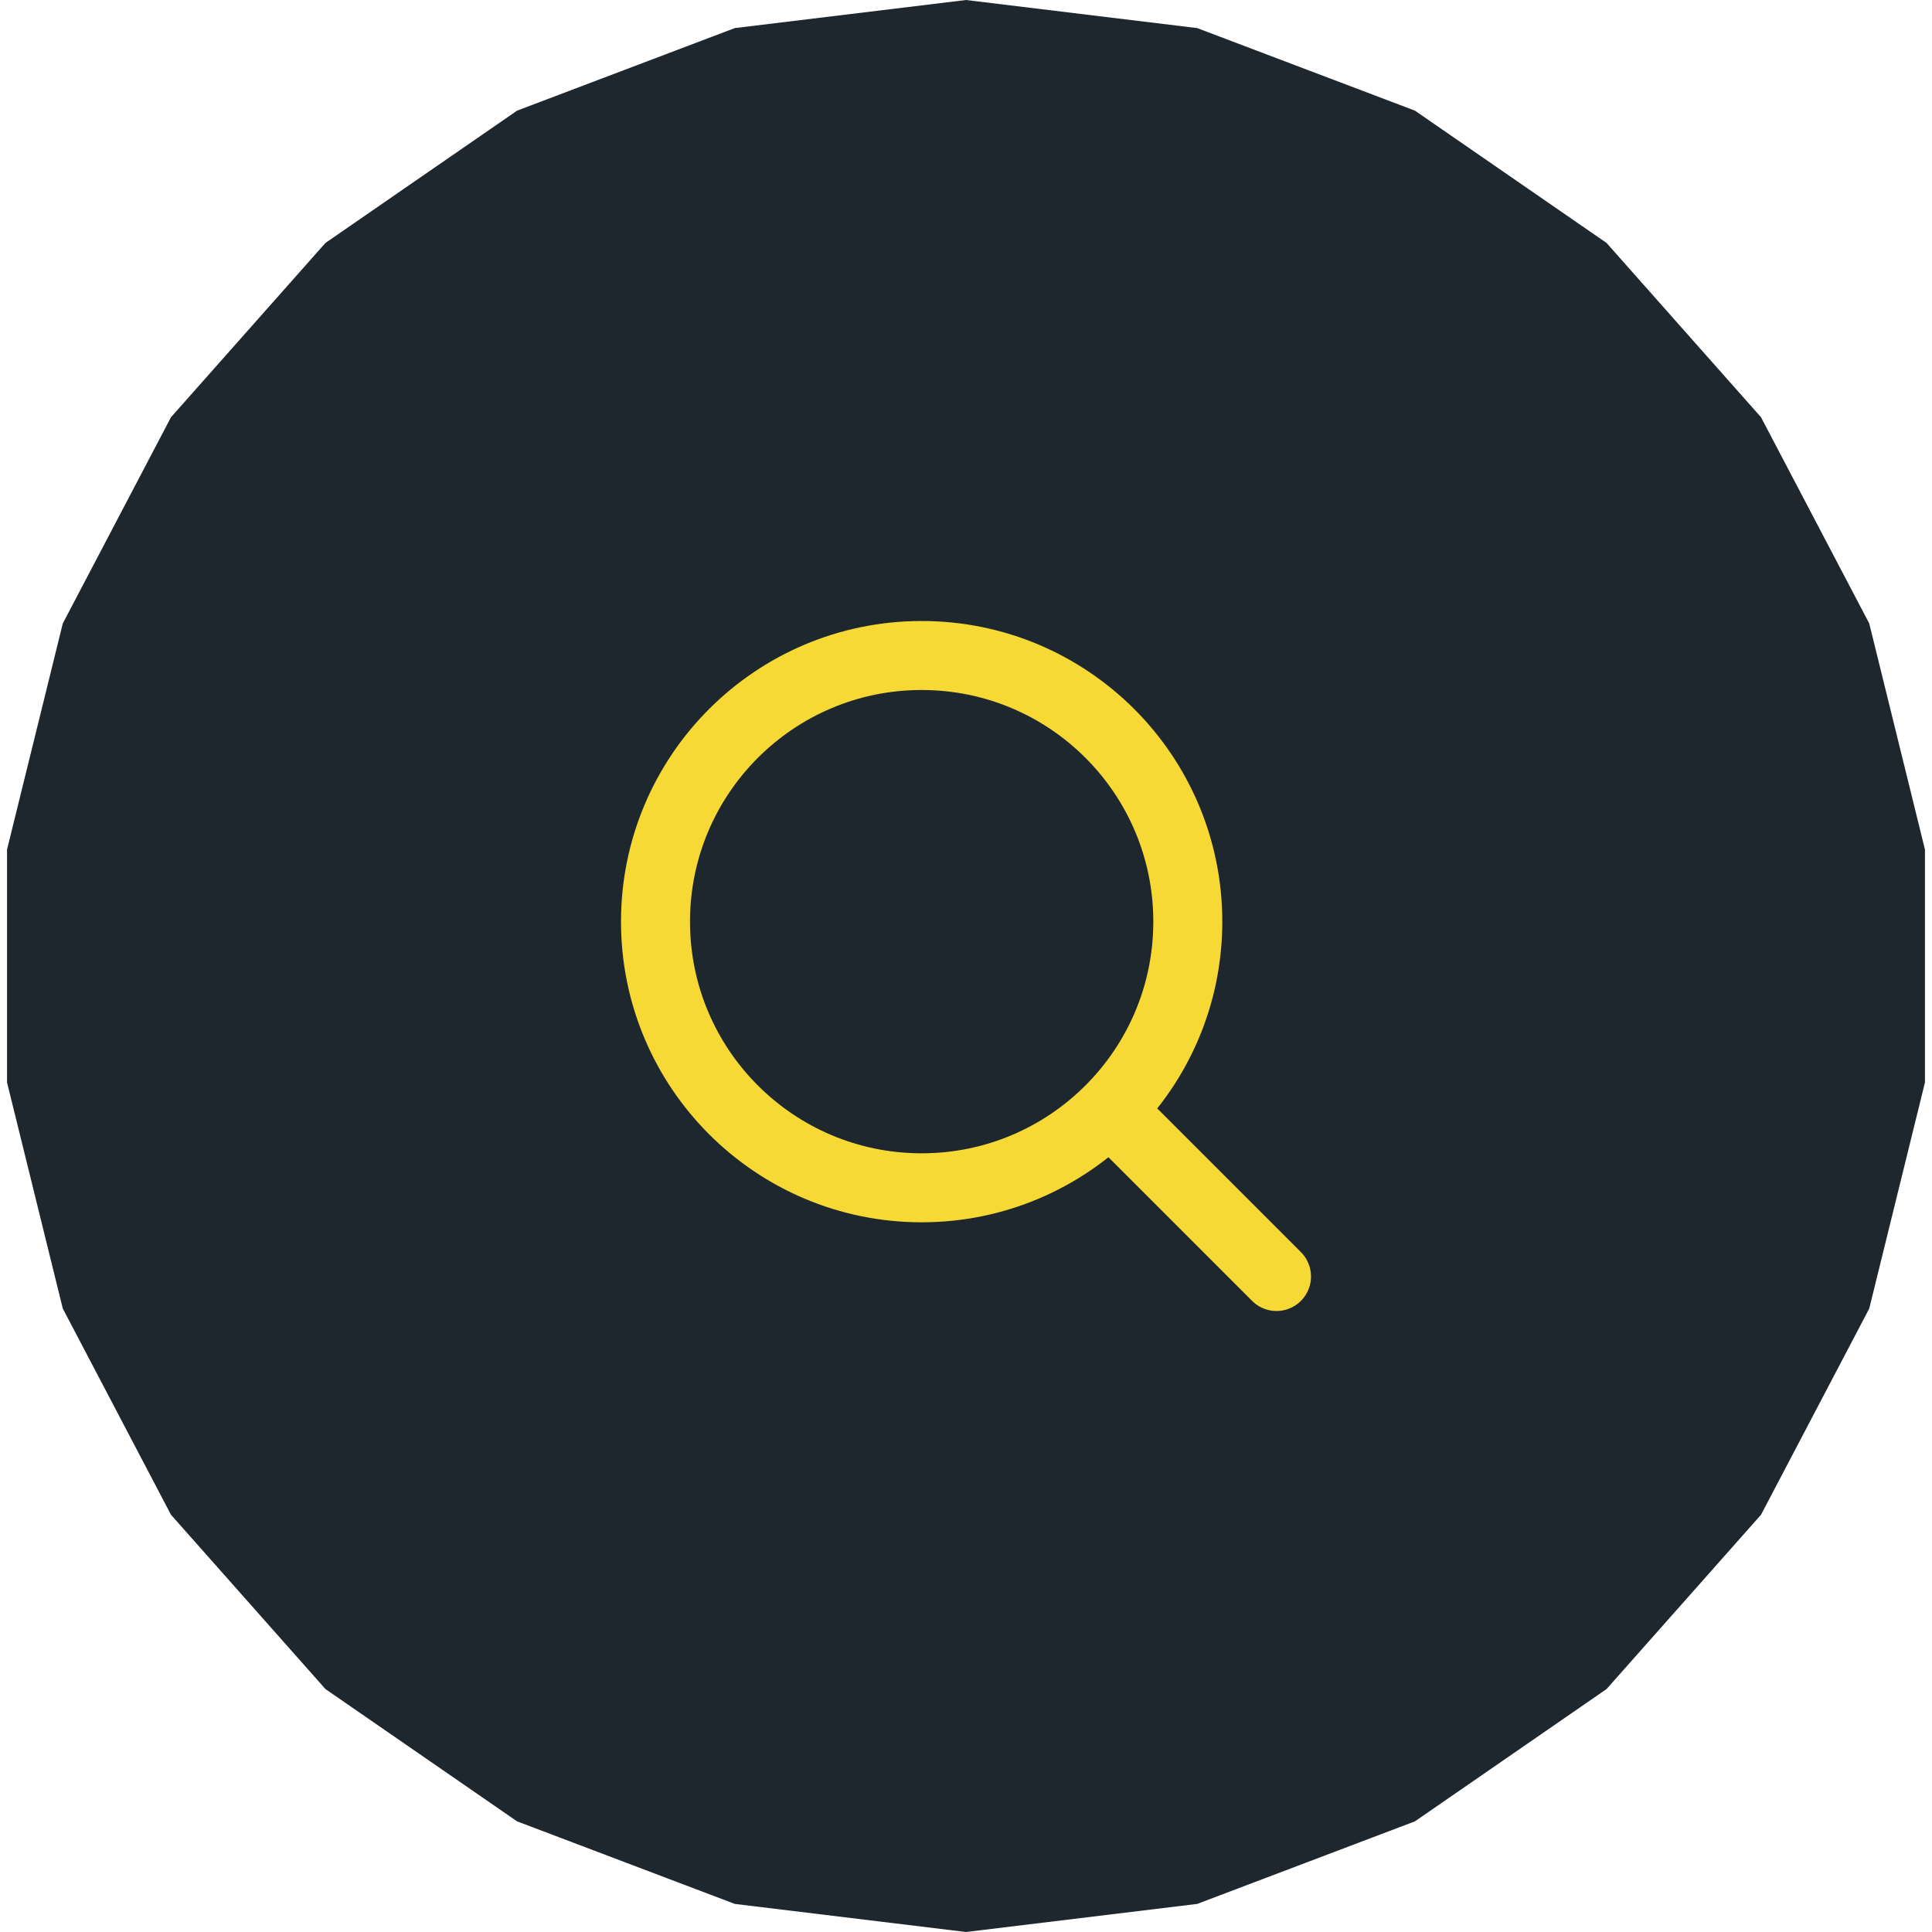 <svg width="56" height="56" viewBox="0 0 56 56" fill="none" xmlns="http://www.w3.org/2000/svg">
<path d="M28 0L34.701 0.814L41.012 3.207L46.567 7.042L51.044 12.094L54.181 18.071L55.796 24.625V31.375L54.181 37.929L51.044 43.906L46.567 48.958L41.012 52.793L34.701 55.186L28 56L21.299 55.186L14.988 52.793L9.433 48.958L4.956 43.906L1.82 37.929L0.204 31.375V24.625L1.82 18.071L4.956 12.094L9.433 7.042L14.988 3.207L21.299 0.814L28 0Z" fill="#1E272E"/>
<path d="M26.714 34.429C30.975 34.429 34.429 30.975 34.429 26.714C34.429 22.454 30.975 19 26.714 19C22.454 19 19 22.454 19 26.714C19 30.975 22.454 34.429 26.714 34.429Z" stroke="#F6D935" stroke-width="2" stroke-linecap="round" stroke-linejoin="round"/>
<path d="M32.5 32.5L37 37" stroke="#F6D935" stroke-width="2" stroke-linecap="round" stroke-linejoin="round"/>
</svg>
